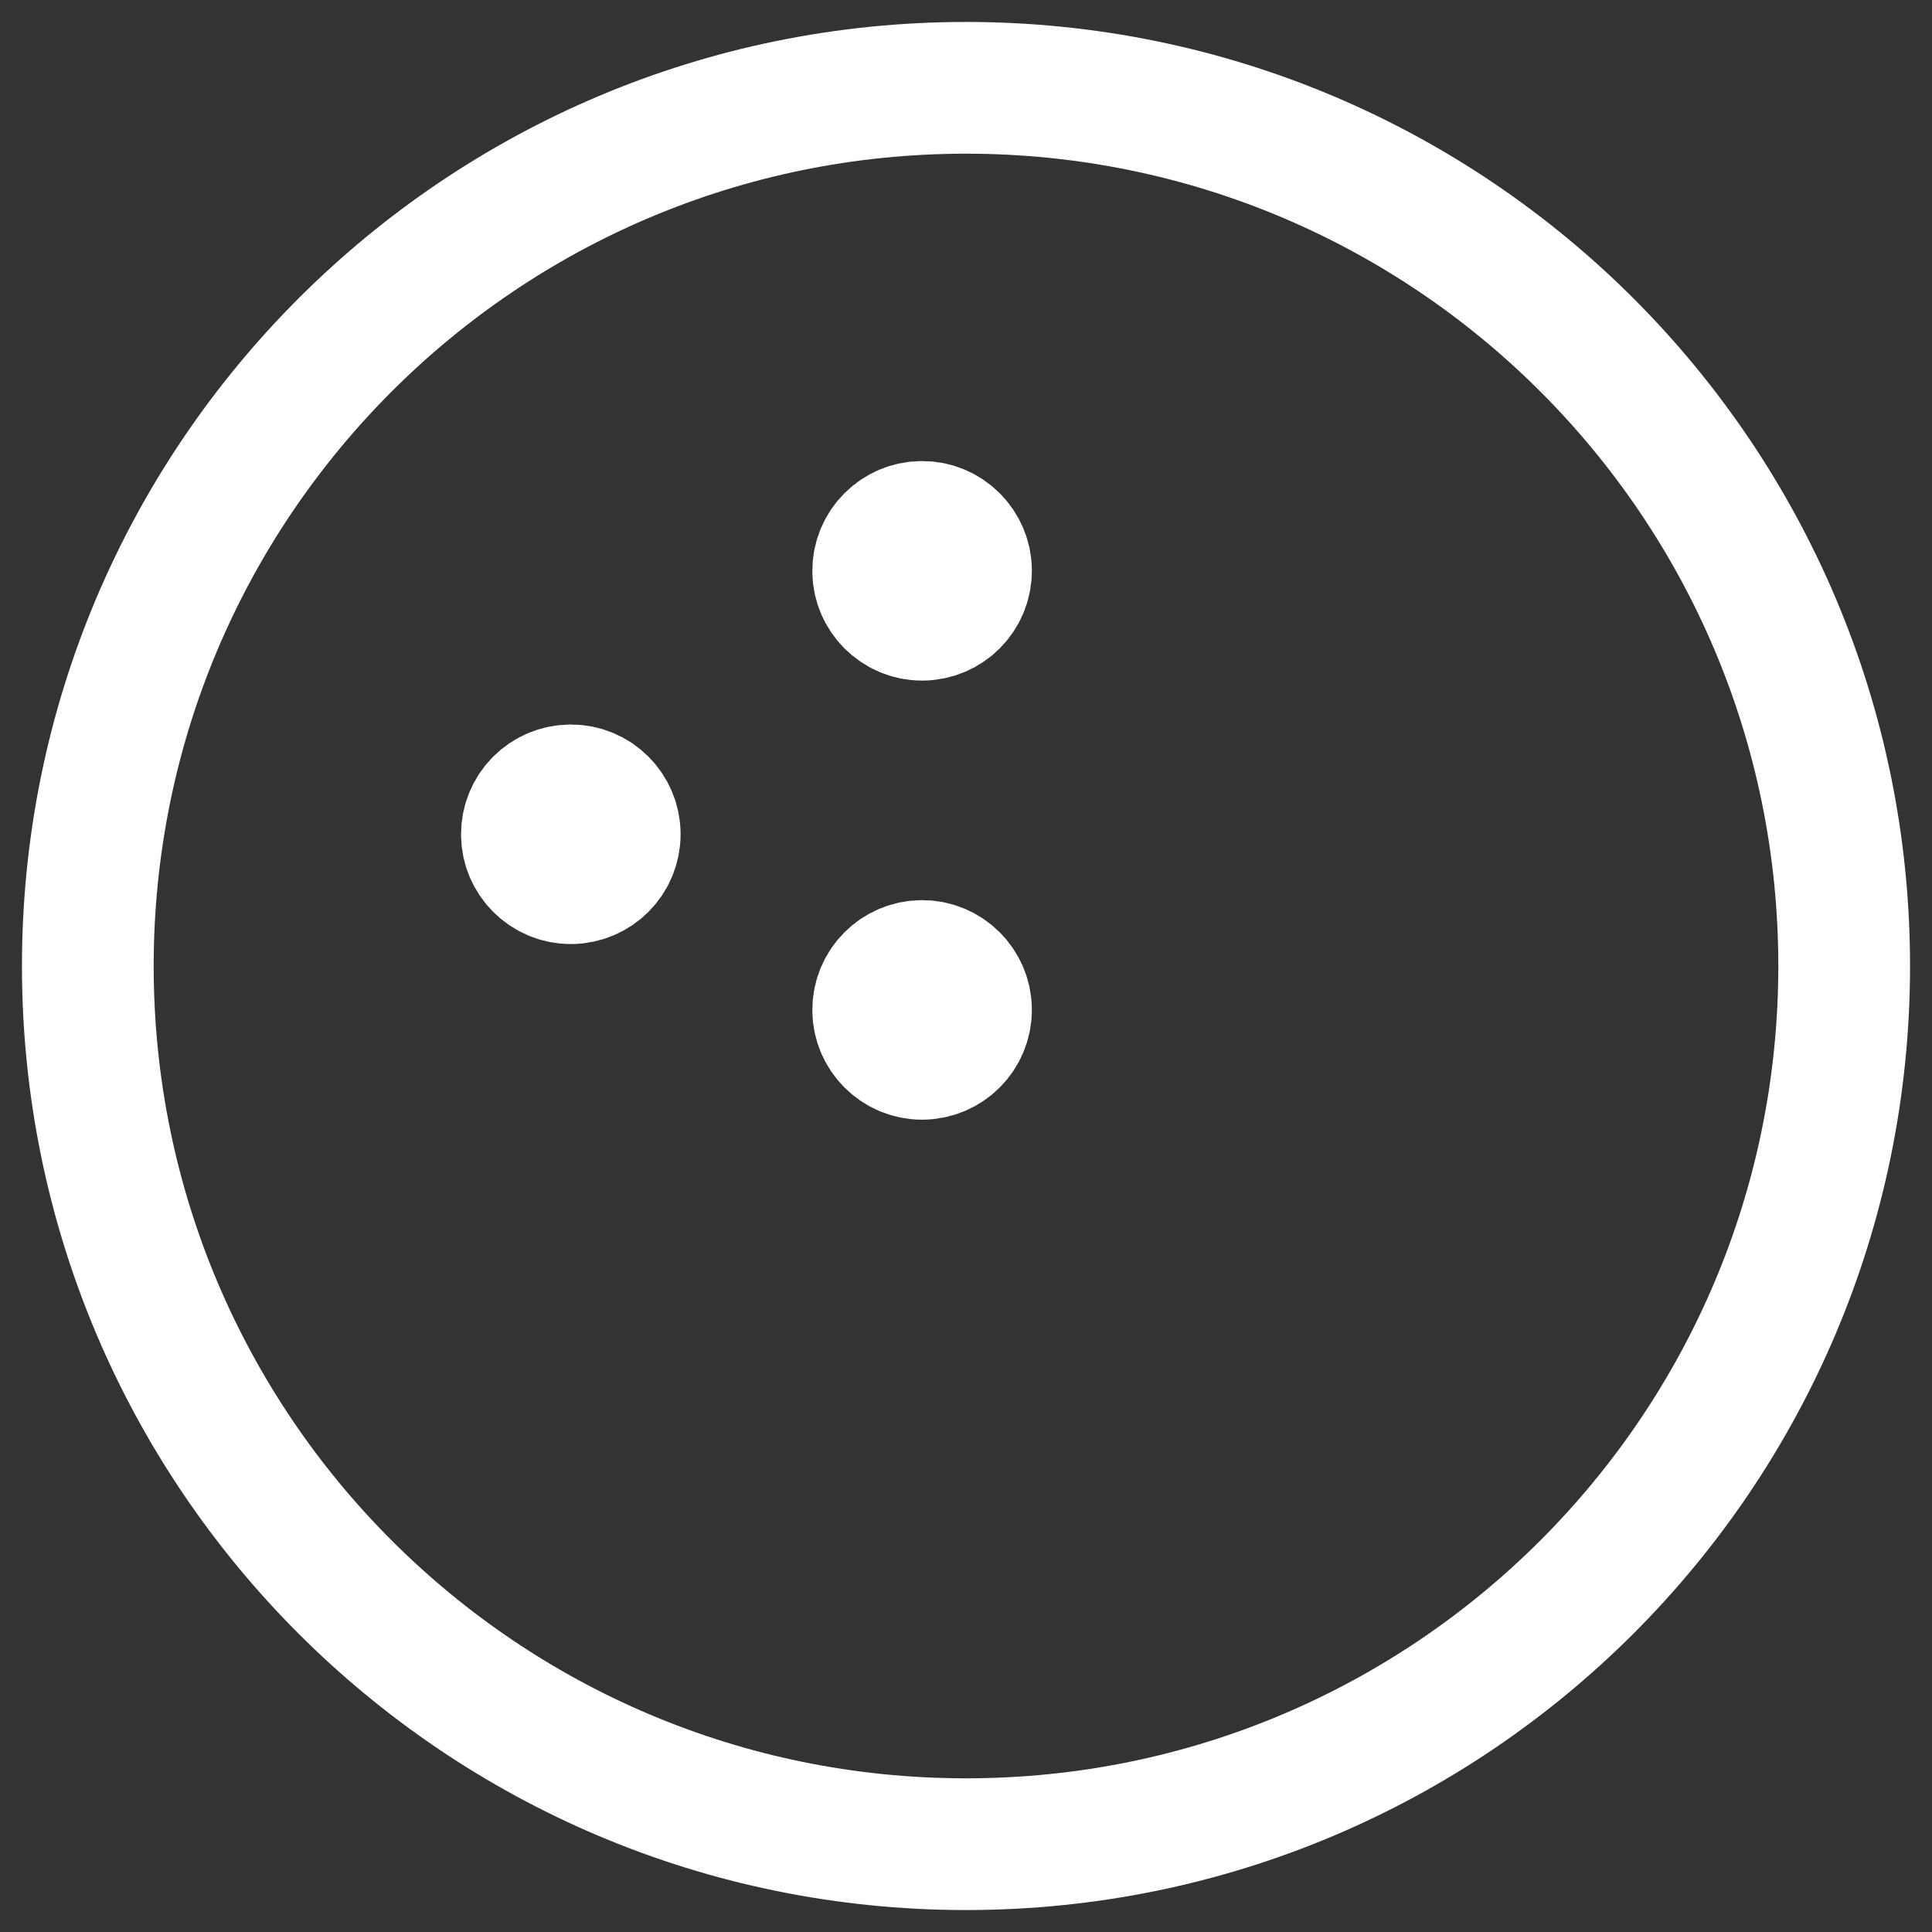 <svg width="22" height="22" viewBox="0 0 22 22" fill="none" xmlns="http://www.w3.org/2000/svg">
<rect x="0" y="0" width="22" height="22" fill="#333333" stroke="none"/>
<path d="M11 21C16.523 21 21 16.523 21 11C21 5.477 16.523 1 11 1C5.477 1 1 5.477 1 11C1 16.523 5.477 21 11 21Z" stroke="white" stroke-width="1.5" stroke-linecap="round" stroke-linejoin="round"/>
<path d="M10.5 7C10.776 7 11 6.776 11 6.5C11 6.224 10.776 6 10.5 6C10.224 6 10 6.224 10 6.5C10 6.776 10.224 7 10.5 7Z" fill="white" stroke="white" stroke-width="1.5" stroke-linecap="round" stroke-linejoin="round"/>
<path d="M6.5 10C6.776 10 7 9.776 7 9.5C7 9.223 6.776 9 6.5 9C6.224 9 6 9.223 6 9.5C6 9.776 6.224 10 6.5 10Z" fill="white" stroke="white" stroke-width="1.5" stroke-linecap="round" stroke-linejoin="round"/>
<path d="M10.5 12C10.776 12 11 11.776 11 11.5C11 11.224 10.776 11 10.5 11C10.224 11 10 11.224 10 11.5C10 11.776 10.224 12 10.5 12Z" fill="white" stroke="white" stroke-width="1.5" stroke-linecap="round" stroke-linejoin="round"/>
</svg>